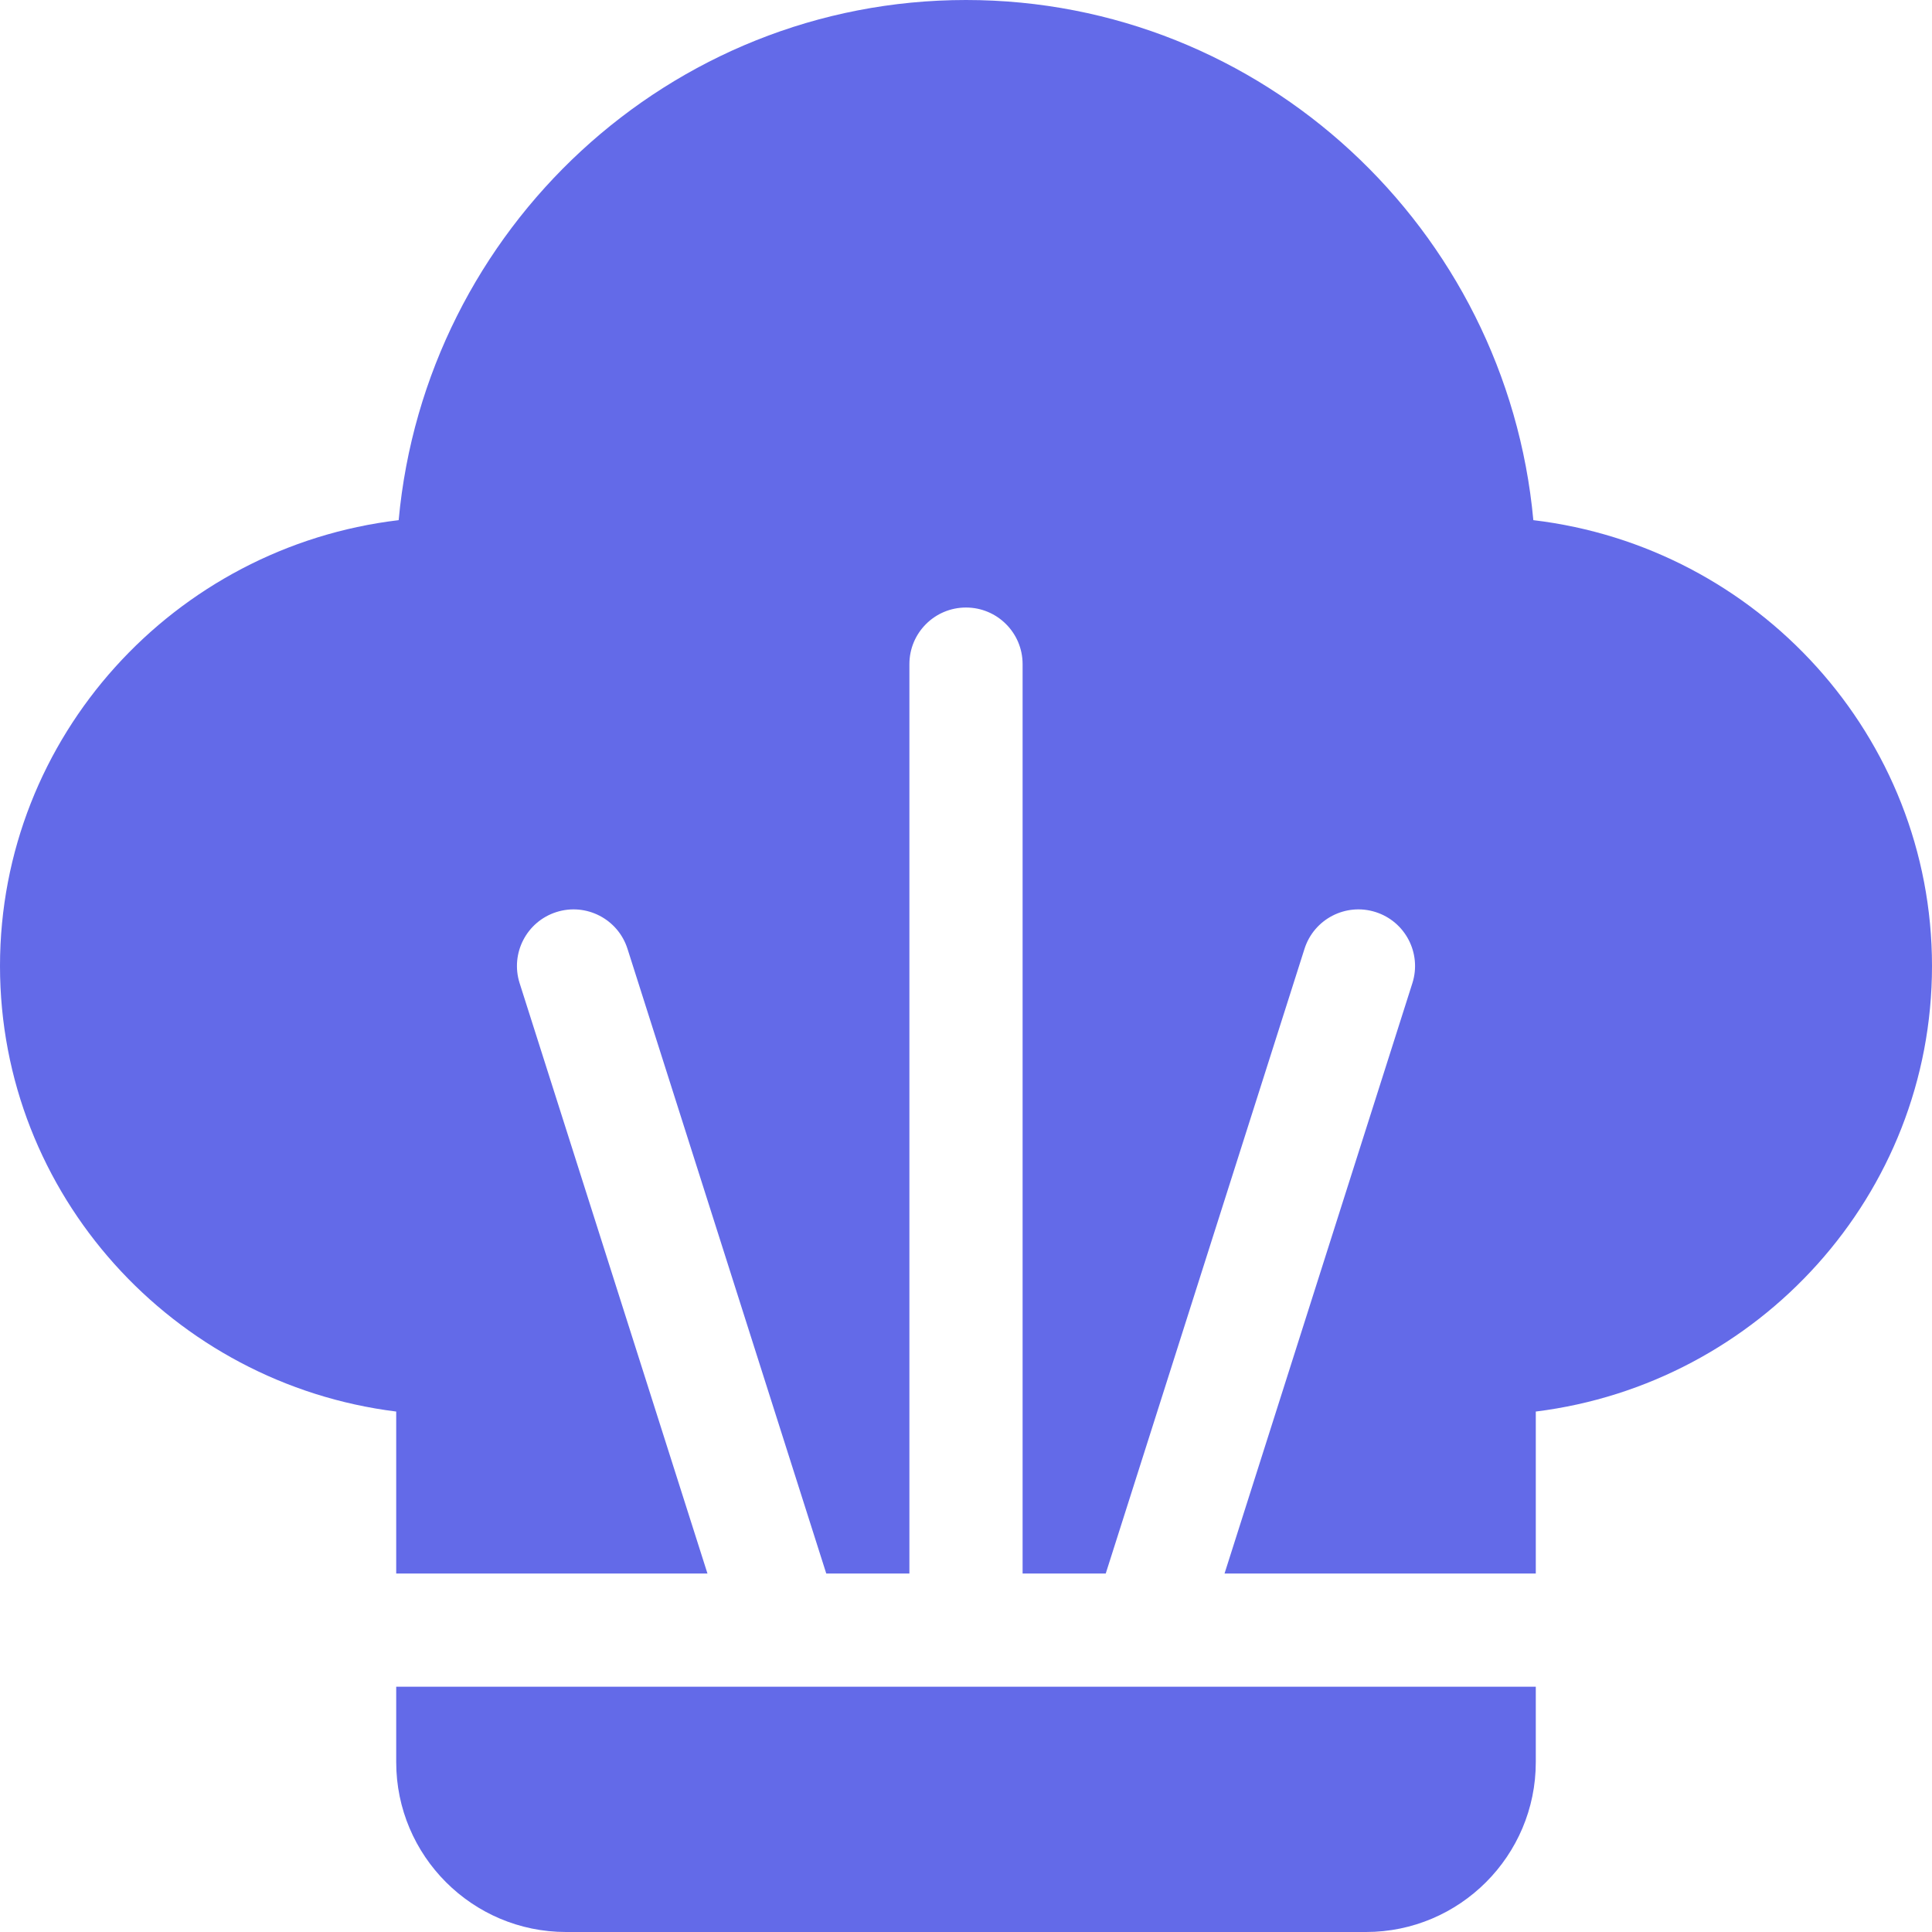 <svg viewBox = "0 0 512 512" width="512" height="512" xmlns="http://www.w3.org/2000/svg"><g transform="matrix(1 0 0 1 256 256)" clip-path="url(#CLIPPATH_4897)"  ><clipPath id="CLIPPATH_4897" ><rect transform="matrix(1 0 0 1 0 0)" id="clip0_307_168976" x="-256" y="-256" rx="0" ry="0" width="512" height="512" /></clipPath><path style="stroke: none; stroke-width: 1; stroke-dasharray: none; stroke-linecap: butt; stroke-dashoffset: 0; stroke-linejoin: miter; stroke-miterlimit: 4; fill: rgb(99,106,232); fill-rule: nonzero; opacity: 1;"  transform=" translate(-256, -256)" d="M 105 447 L 105 467 C 105 491.813 125.187 512 150 512 L 362 512 C 386.813 512 407 491.813 407 467 L 407 447 L 105 447 Z M 406.351 137.846 C 399.235 60.645 334.521 0 256 0 C 177.479 0 112.765 60.645 105.649 137.846 C 46.22 144.899 0 195.197 0 256 C 0 316.579 45.887 366.73 105 374.075 L 105 417 L 187.486 417 L 137.706 260.548 C 135.194 252.654 139.558 244.218 147.452 241.706 C 155.344 239.196 163.782 243.558 166.294 251.452 L 218.968 417 L 241 417 L 241 176 C 241 167.716 247.716 161 256 161 C 264.284 161 271 167.716 271 176 L 271 417 L 293.032 417 L 345.706 251.452 C 348.218 243.557 356.655 239.194 364.548 241.706 C 372.443 244.218 376.806 252.654 374.294 260.548 L 324.514 417 L 407 417 L 407 374.075 C 466.113 366.73 512 316.579 512 256 C 512 195.197 465.78 144.899 406.351 137.846 Z" stroke-linecap="round" /></g></svg>